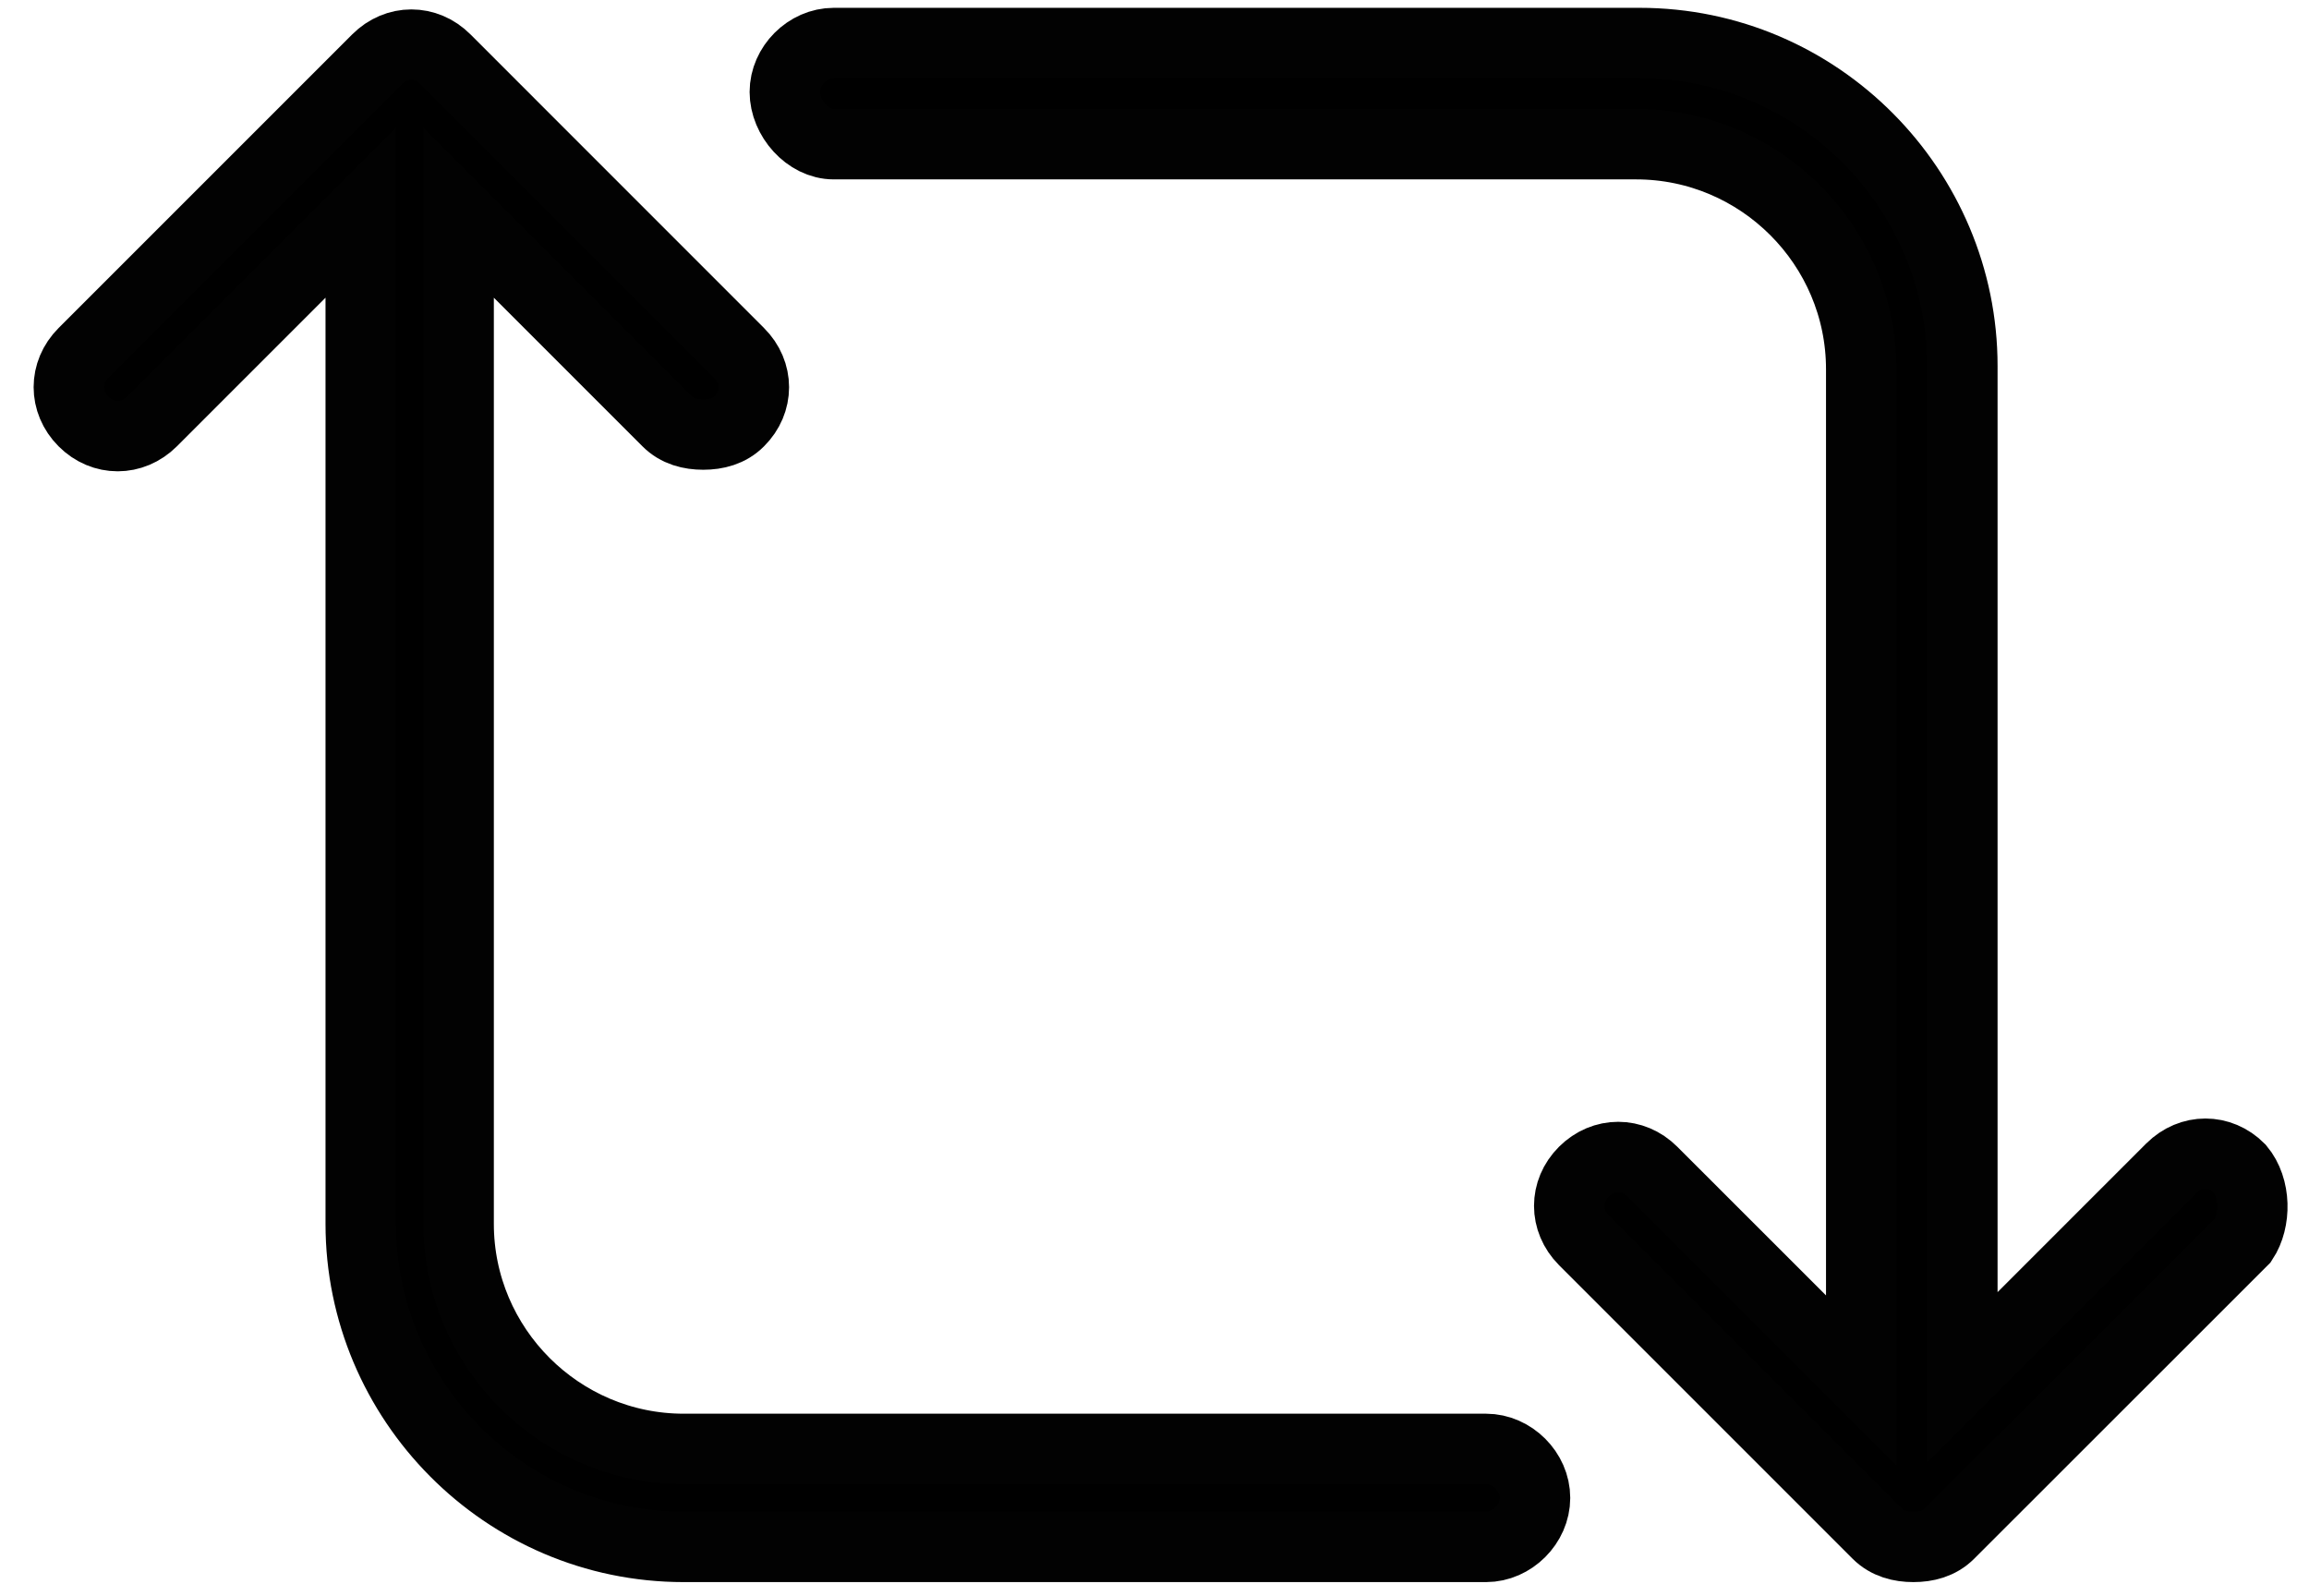 <?xml version="1.0" encoding="utf-8"?>
<!-- Generator: Adobe Illustrator 16.0.0, SVG Export Plug-In . SVG Version: 6.00 Build 0)  -->
<!DOCTYPE svg PUBLIC "-//W3C//DTD SVG 1.1//EN" "http://www.w3.org/Graphics/SVG/1.1/DTD/svg11.dtd">
<svg version="1.1" id="Layer_1" xmlns="http://www.w3.org/2000/svg" xmlns:xlink="http://www.w3.org/1999/xlink" x="0px" y="0px"
	 width="32.771px" height="22.646px" viewBox="0.771 0 32.771 22.646" enable-background="new 0.771 0 32.771 22.646"
	 xml:space="preserve">
<g>
	<path stroke="#020202" stroke-miterlimit="10" d="M21.862,20.564H10.475c-1.76,0-3.195-1.436-3.195-3.195V3.018l2.963,2.963
		c0.139,0.14,0.324,0.186,0.509,0.186c0.186,0,0.37-0.046,0.509-0.186c0.279-0.277,0.279-0.694,0-0.972L7.095,0.842
		c-0.277-0.278-0.694-0.278-0.972,0L1.956,5.009c-0.277,0.277-0.277,0.694,0,0.972s0.694,0.277,0.972,0l2.963-2.963v14.352
		c0,2.5,2.038,4.584,4.584,4.584h11.387c0.37,0,0.695-0.324,0.695-0.695S22.232,20.564,21.862,20.564z"/>
	<path stroke="#020202" stroke-miterlimit="10" d="M32.557,16.583c-0.276-0.278-0.693-0.278-0.972,0l-2.963,2.963V5.194
		c0-2.5-2.036-4.583-4.582-4.583H12.604c-0.37,0-0.694,0.324-0.694,0.694c0,0.37,0.325,0.741,0.694,0.741h11.388
		c1.76,0,3.195,1.435,3.195,3.195v14.351l-2.964-2.963c-0.277-0.277-0.694-0.277-0.972,0s-0.277,0.694,0,0.973l4.166,4.166
		c0.14,0.14,0.325,0.186,0.51,0.186c0.186,0,0.371-0.046,0.51-0.186l4.168-4.166C32.789,17.323,32.789,16.86,32.557,16.583z"/>
</g>
</svg>
